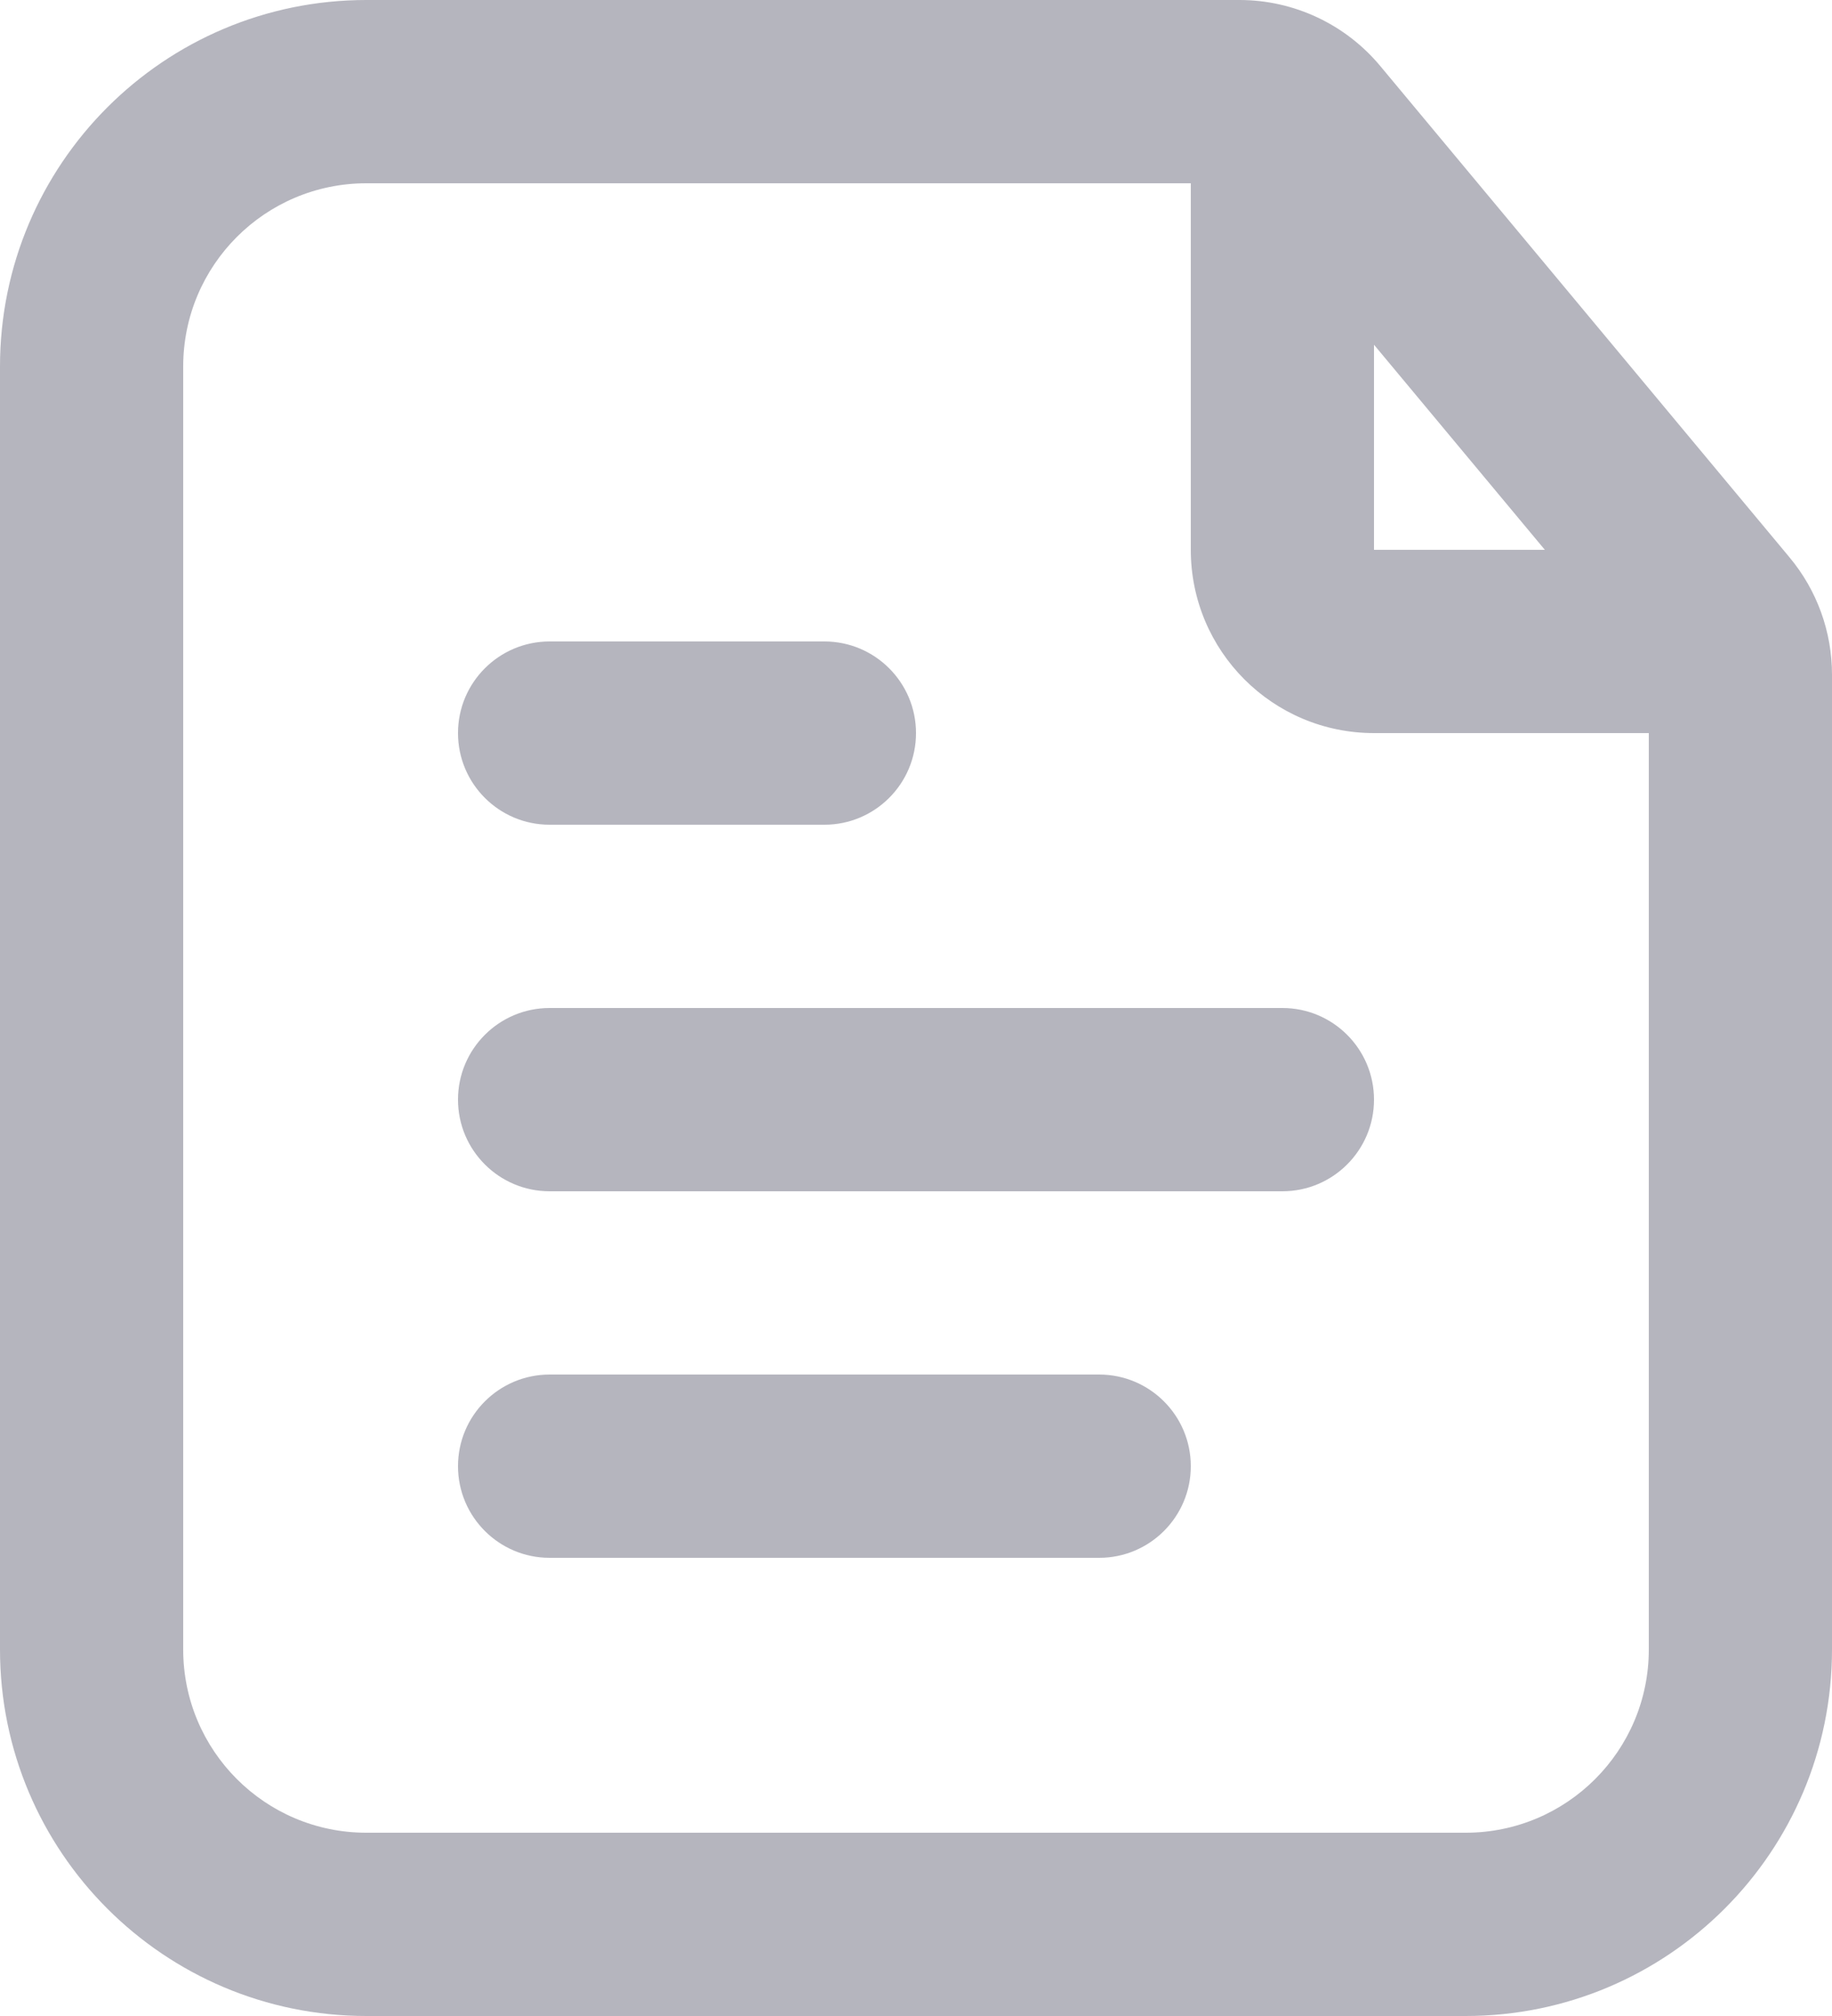<svg width="20" height="22" viewBox="0 0 20 22" fill="none" xmlns="http://www.w3.org/2000/svg">
<path fill-rule="evenodd" clip-rule="evenodd" d="M4 0H13.532C14.125 0 14.688 0.264 15.068 0.72L19.536 6.082C19.836 6.441 20 6.894 20 7.362V18C20 20.209 18.209 22 16 22H4C1.791 22 0 20.209 0 18V4C0 1.791 1.791 0 4 0ZM18 18V8H15C13.895 8 13 7.105 13 6V2H4C2.895 2 2 2.895 2 4V18C2 19.105 2.895 20 4 20H16C17.105 20 18 19.105 18 18ZM16.865 6L15 3.762V6H16.865ZM6 13C5.448 13 5 12.552 5 12C5 11.448 5.448 11 6 11H14C14.552 11 15 11.448 15 12C15 12.552 14.552 13 14 13H6ZM6 17C5.448 17 5 16.552 5 16C5 15.448 5.448 15 6 15H12C12.552 15 13 15.448 13 16C13 16.552 12.552 17 12 17H6ZM6 9C5.448 9 5 8.552 5 8C5 7.448 5.448 7 6 7H9C9.552 7 10 7.448 10 8C10 8.552 9.552 9 9 9H6Z" fill="#B5B5BE"/>
</svg>
